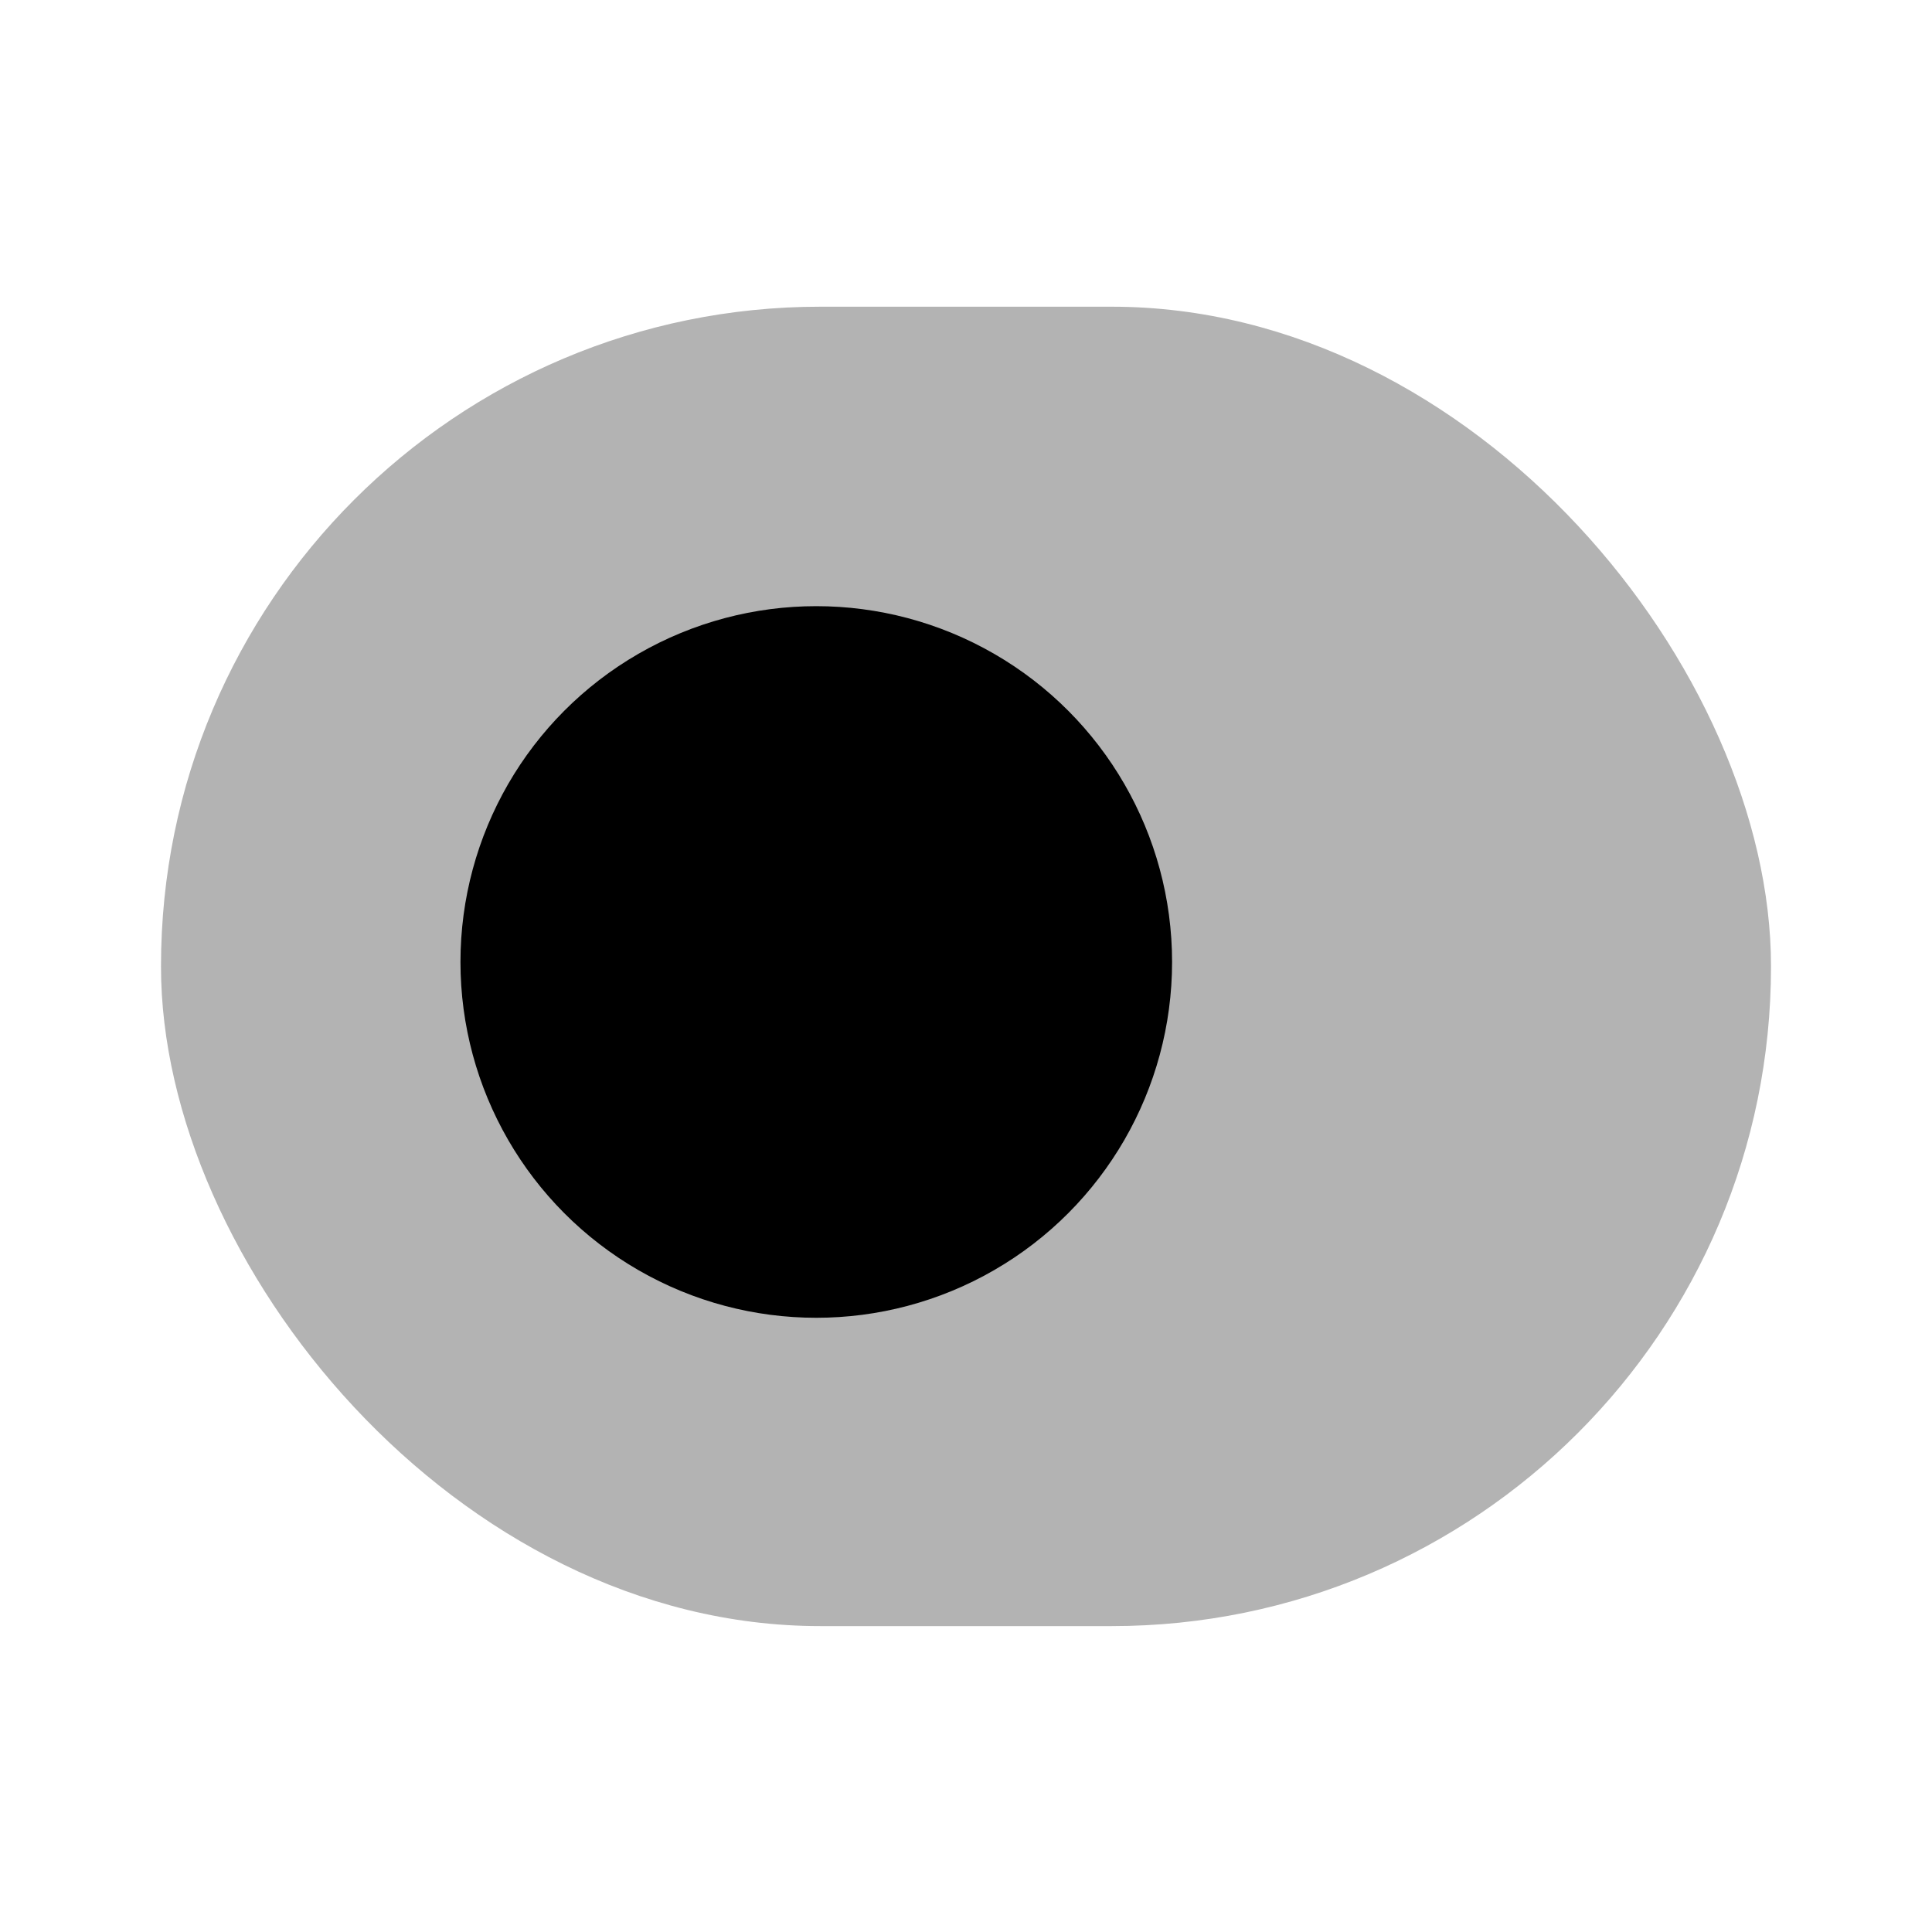 <svg xmlns="http://www.w3.org/2000/svg" viewBox="0 0 24 24"><defs><style>.cls-1{opacity:0.3;}</style></defs><g id="setting"><g id="toggle-off-circle"><rect class="cls-1" x="2" y="3.81" width="20" height="16.39" rx="8.19"/><circle cx="10.14" cy="11.95" r="4.42"/></g></g></svg>